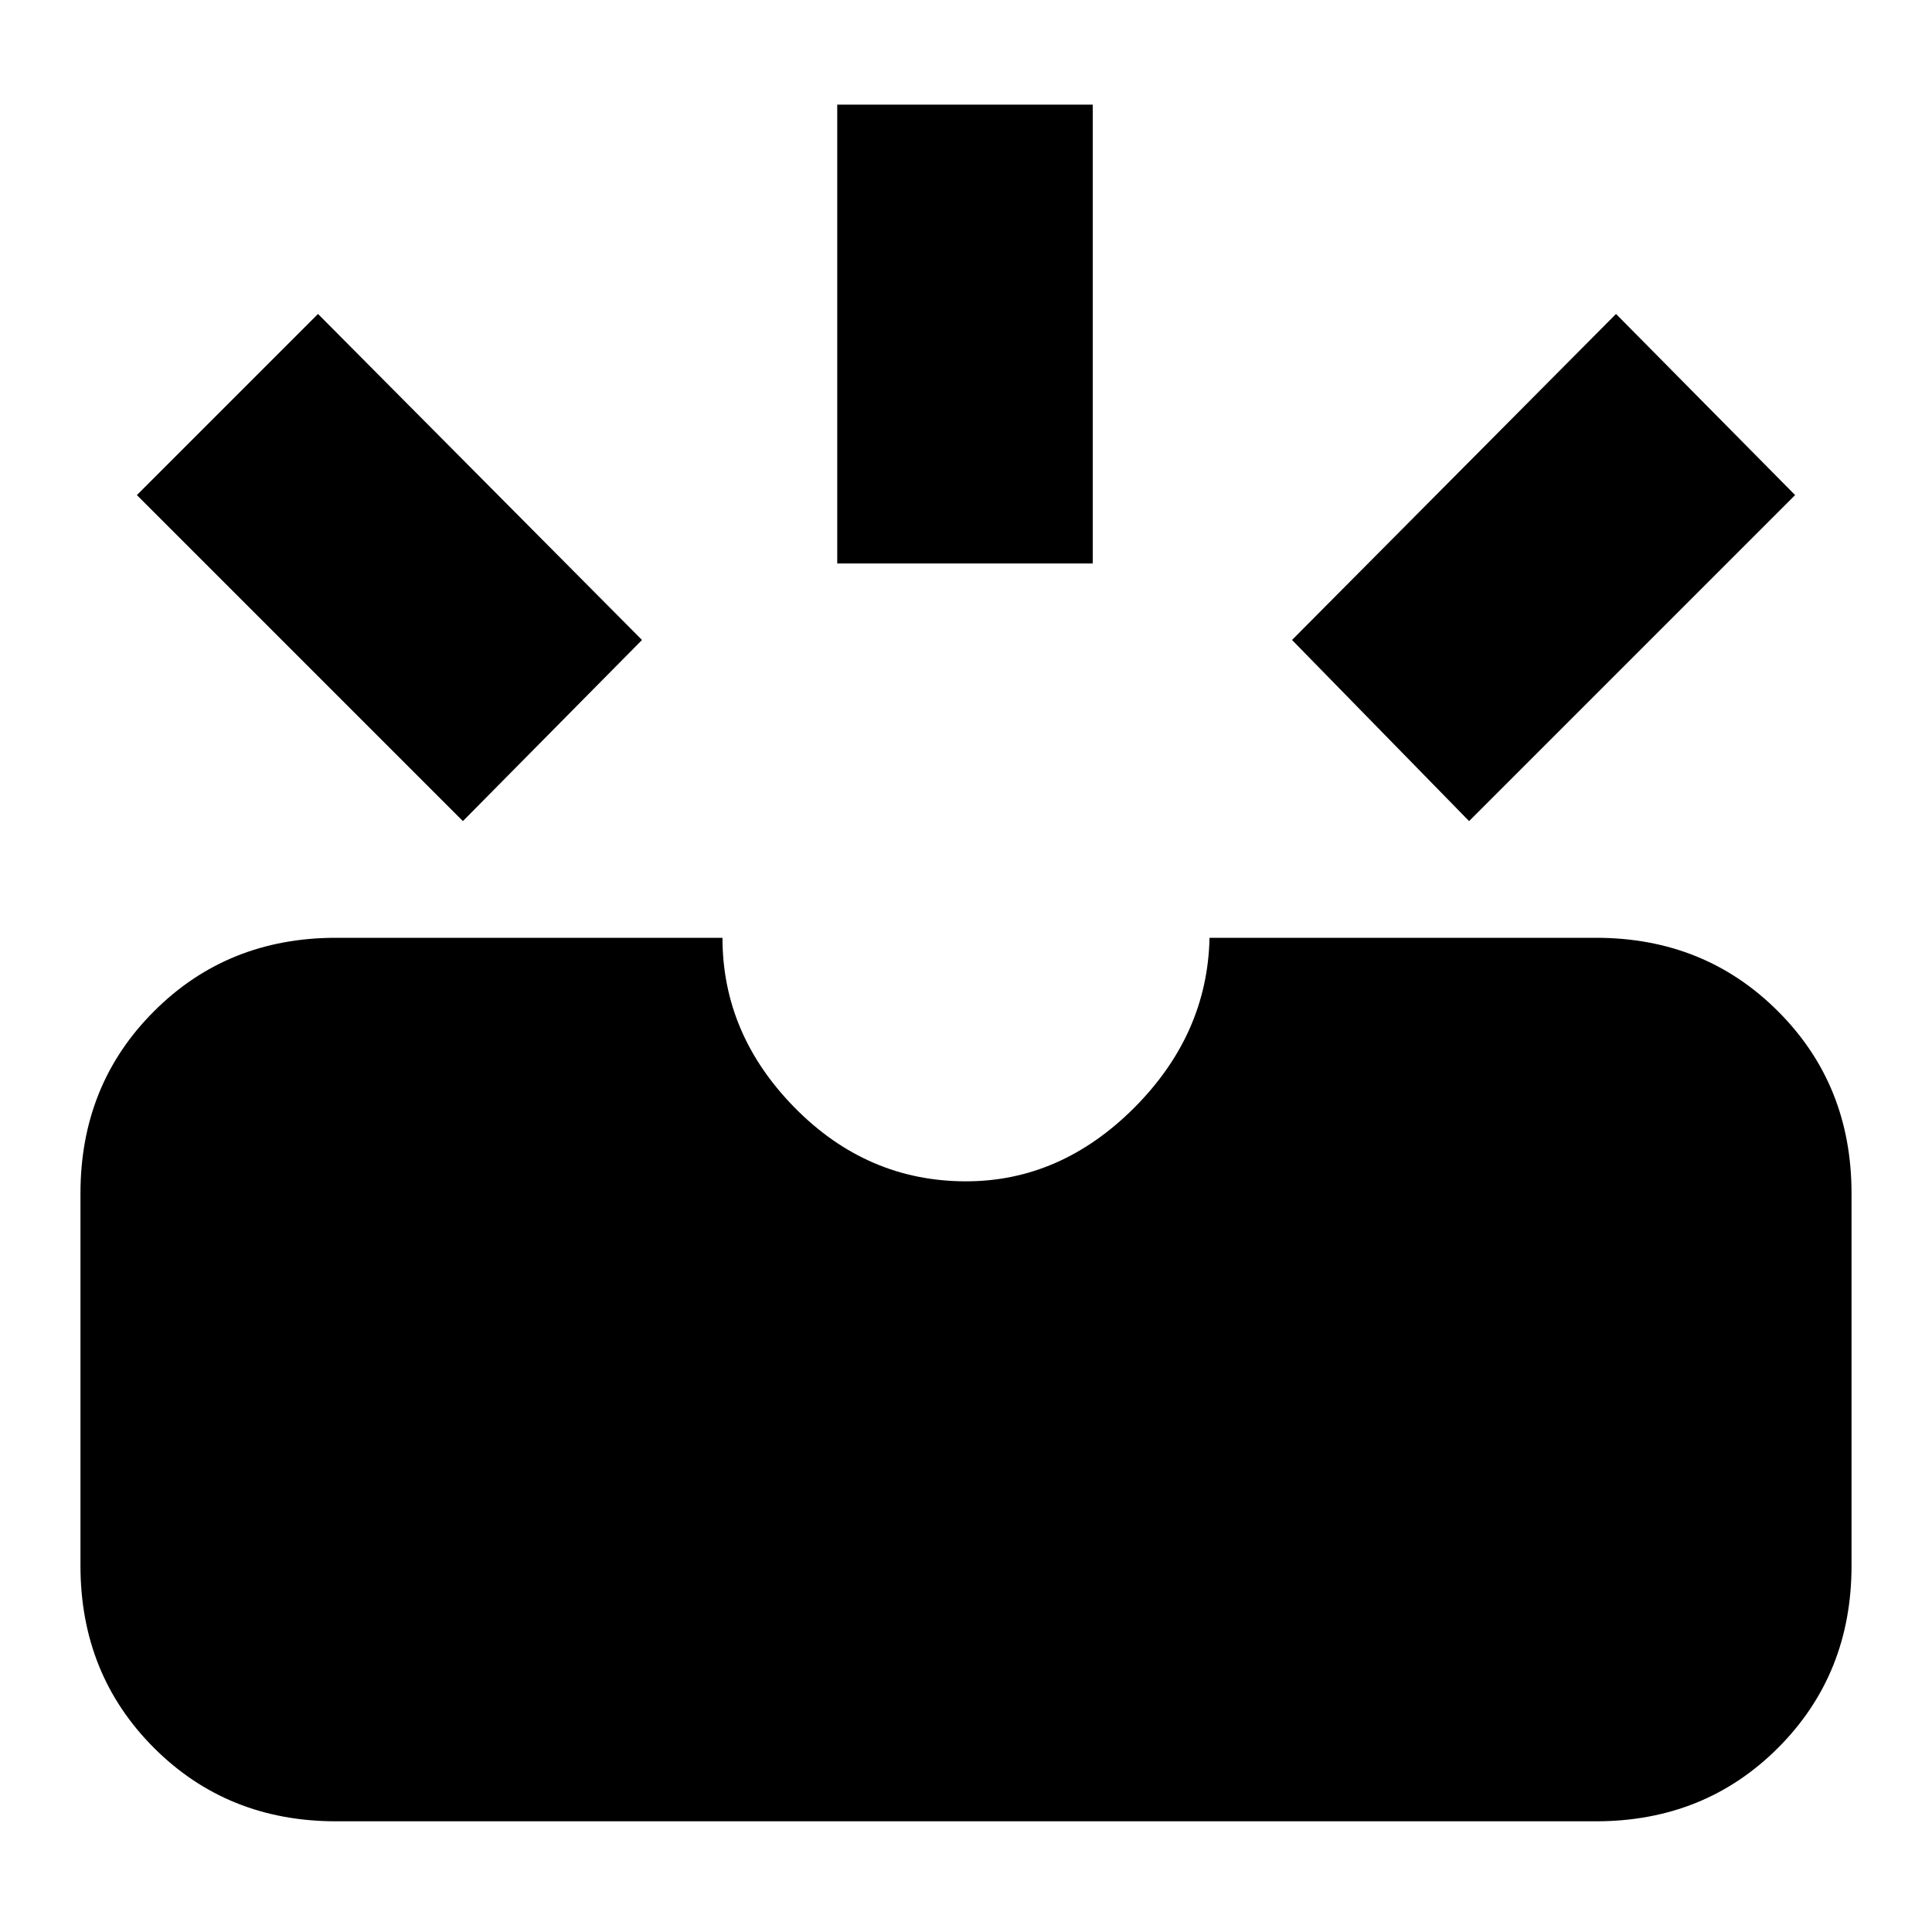 <svg xmlns="http://www.w3.org/2000/svg" height="20" width="20"><path d="M15.208 8.5 13.375 6.625 16.729 3.25 18.583 5.125ZM8.667 5.833V1.083H11.312V5.833ZM4.792 8.5 1.417 5.125 3.292 3.25 6.646 6.625ZM3.479 18.854Q2.354 18.854 1.594 18.094Q0.833 17.333 0.833 16.208V12.354Q0.833 11.229 1.594 10.469Q2.354 9.708 3.479 9.708H7.479Q7.479 10.708 8.229 11.469Q8.979 12.229 10 12.229Q10.979 12.229 11.74 11.469Q12.5 10.708 12.521 9.708H16.521Q17.646 9.708 18.406 10.469Q19.167 11.229 19.167 12.354V16.208Q19.167 17.333 18.406 18.094Q17.646 18.854 16.521 18.854Z"/></svg>